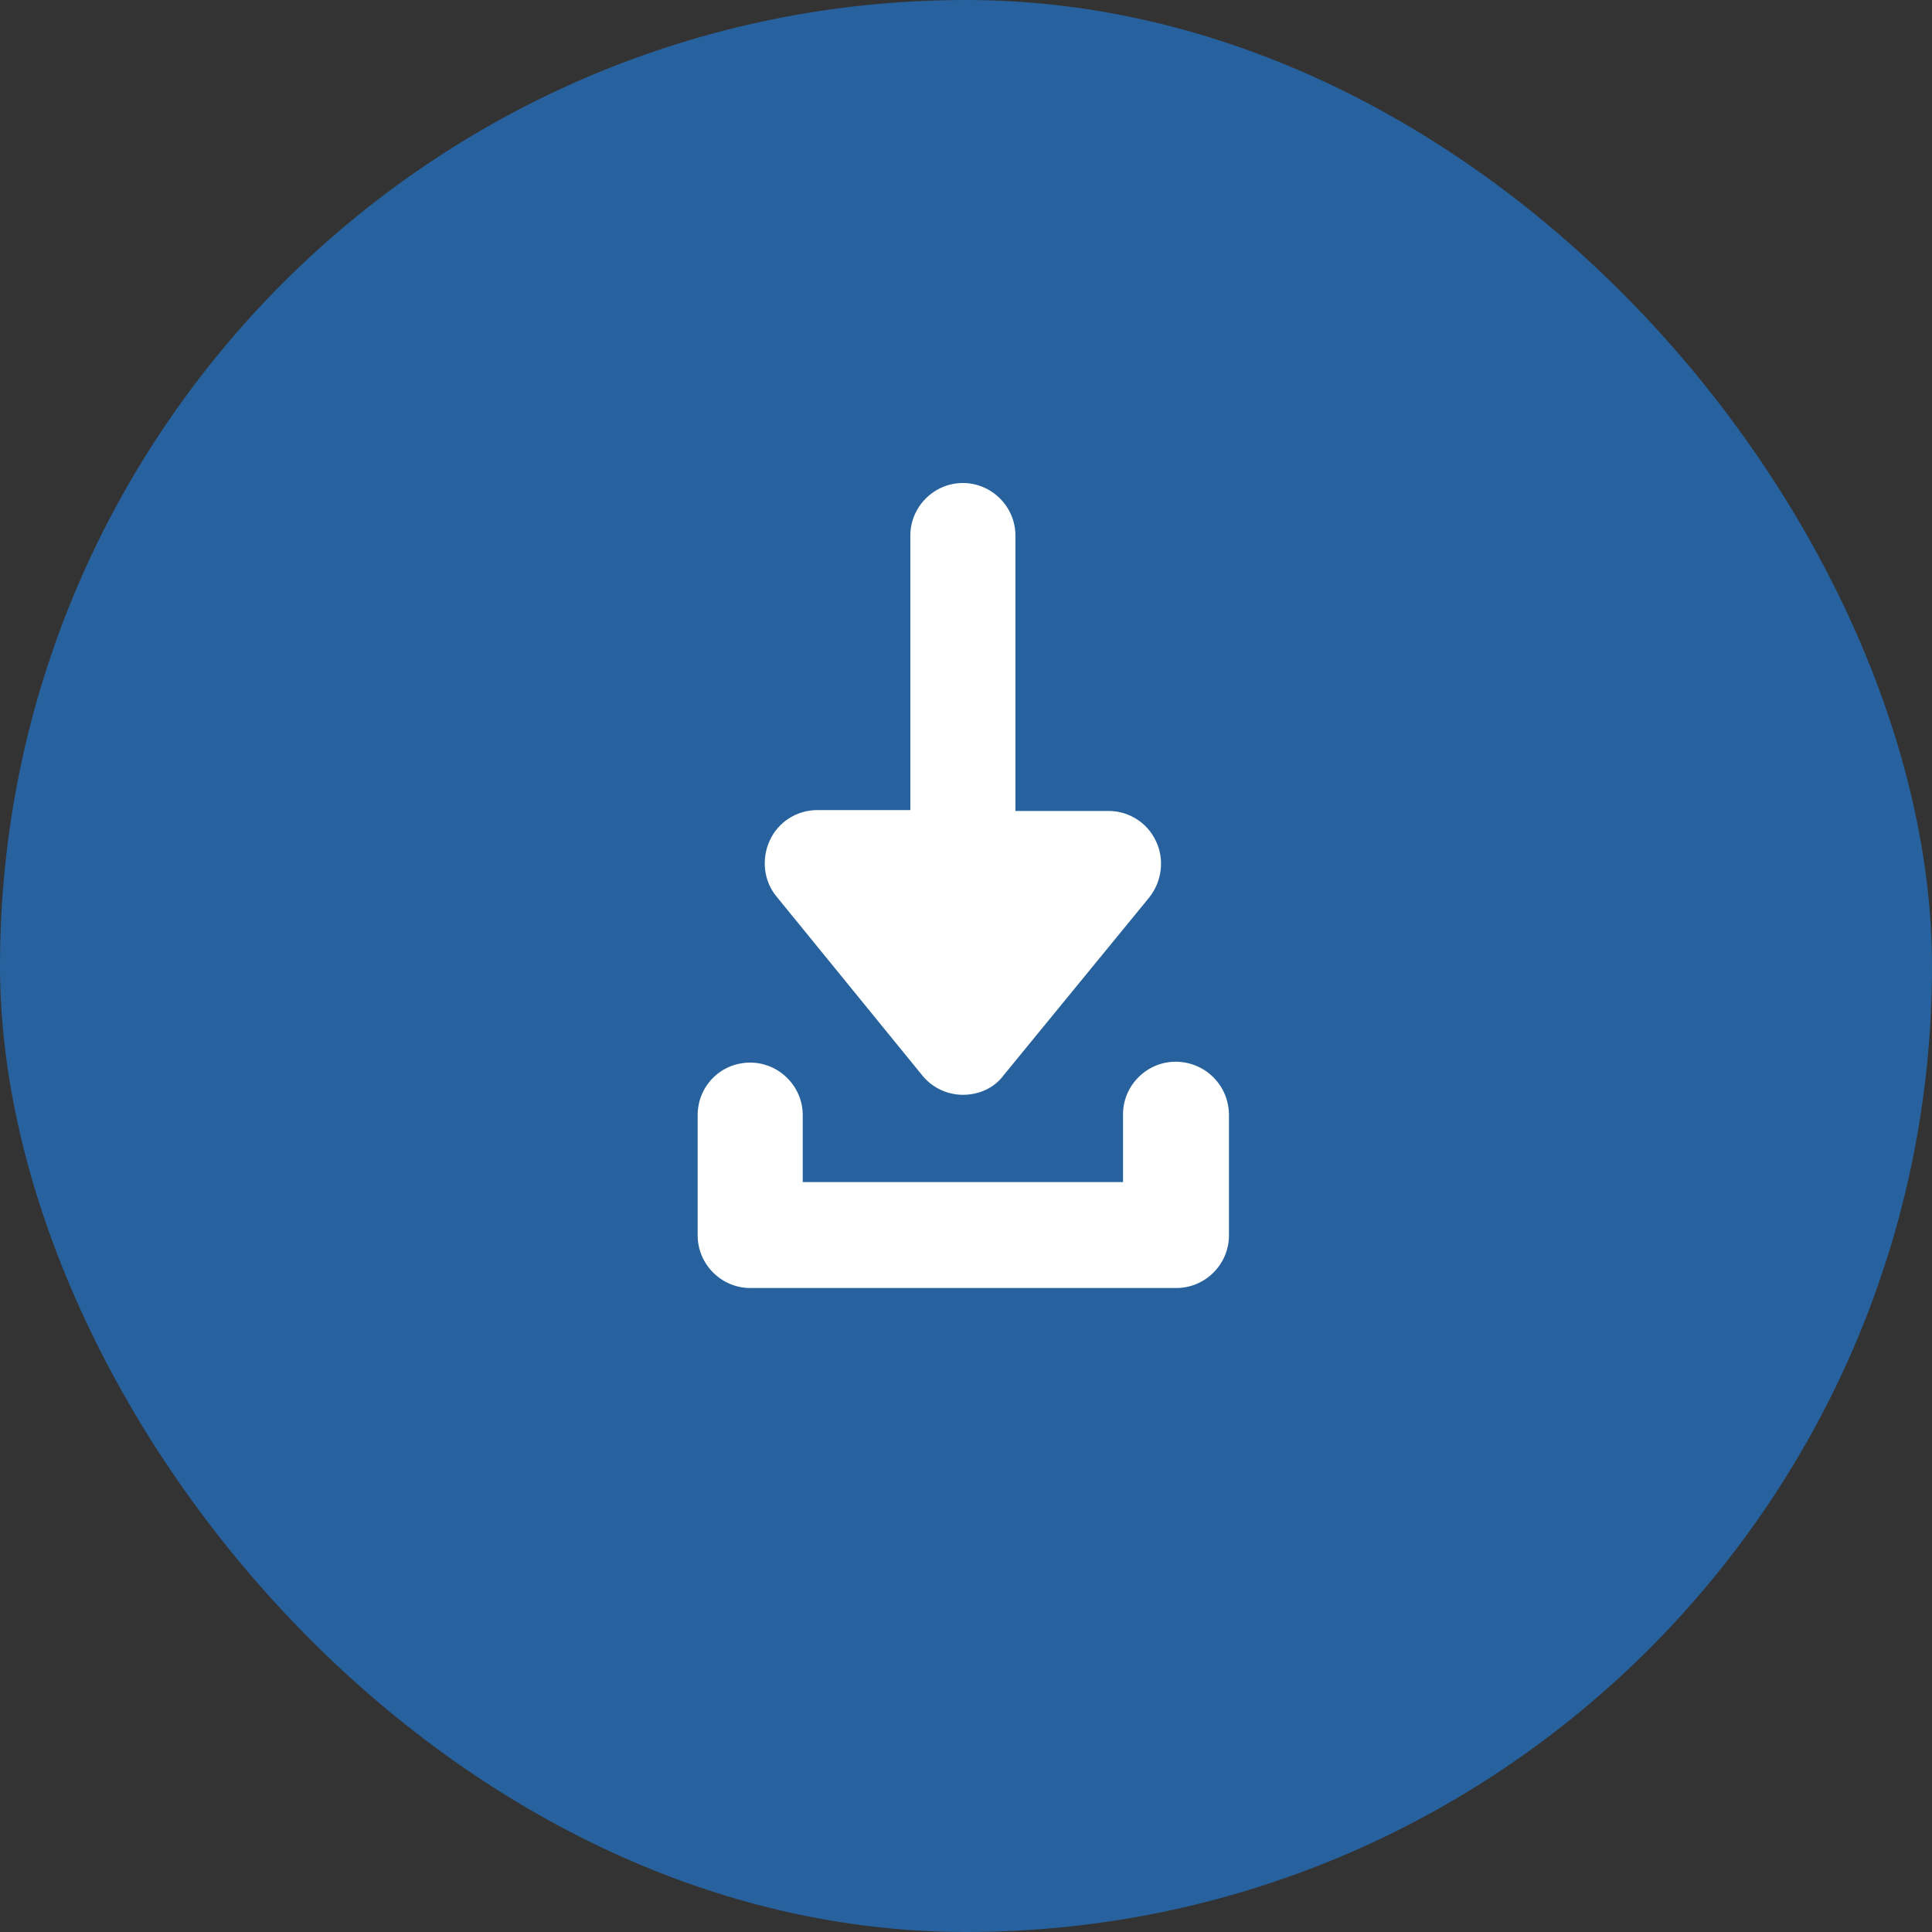 <svg width="36" height="36" viewBox="0 0 36 36" fill="none" xmlns="http://www.w3.org/2000/svg">
<rect x="0" y="0" width="36" height="36" fill="#333333" stroke="none"/>
<rect width="36" height="36" rx="18" fill="#27629E"/>
<path d="M17.184 20.037C17.374 20.274 17.658 20.4 17.942 20.4C18.242 20.4 18.526 20.274 18.7 20.037L21.416 16.721C21.653 16.421 21.7 16.011 21.542 15.679C21.384 15.332 21.037 15.111 20.658 15.111H18.921V9.979C18.921 9.442 18.479 9 17.942 9C17.405 9 16.963 9.442 16.963 9.979V15.095H15.226C14.848 15.095 14.5 15.316 14.342 15.663C14.184 16.011 14.232 16.421 14.469 16.705L17.184 20.037Z" fill="white"/>
<path d="M21.905 19.784C21.368 19.784 20.926 20.226 20.926 20.763V22.026H14.958V20.779C14.958 20.242 14.516 19.8 13.979 19.8C13.426 19.8 13 20.242 13 20.779V23.021C13 23.558 13.442 24 13.979 24H21.921C22.458 24 22.9 23.558 22.9 23.021V20.779C22.9 20.226 22.458 19.784 21.905 19.784Z" fill="white"/>
</svg>
